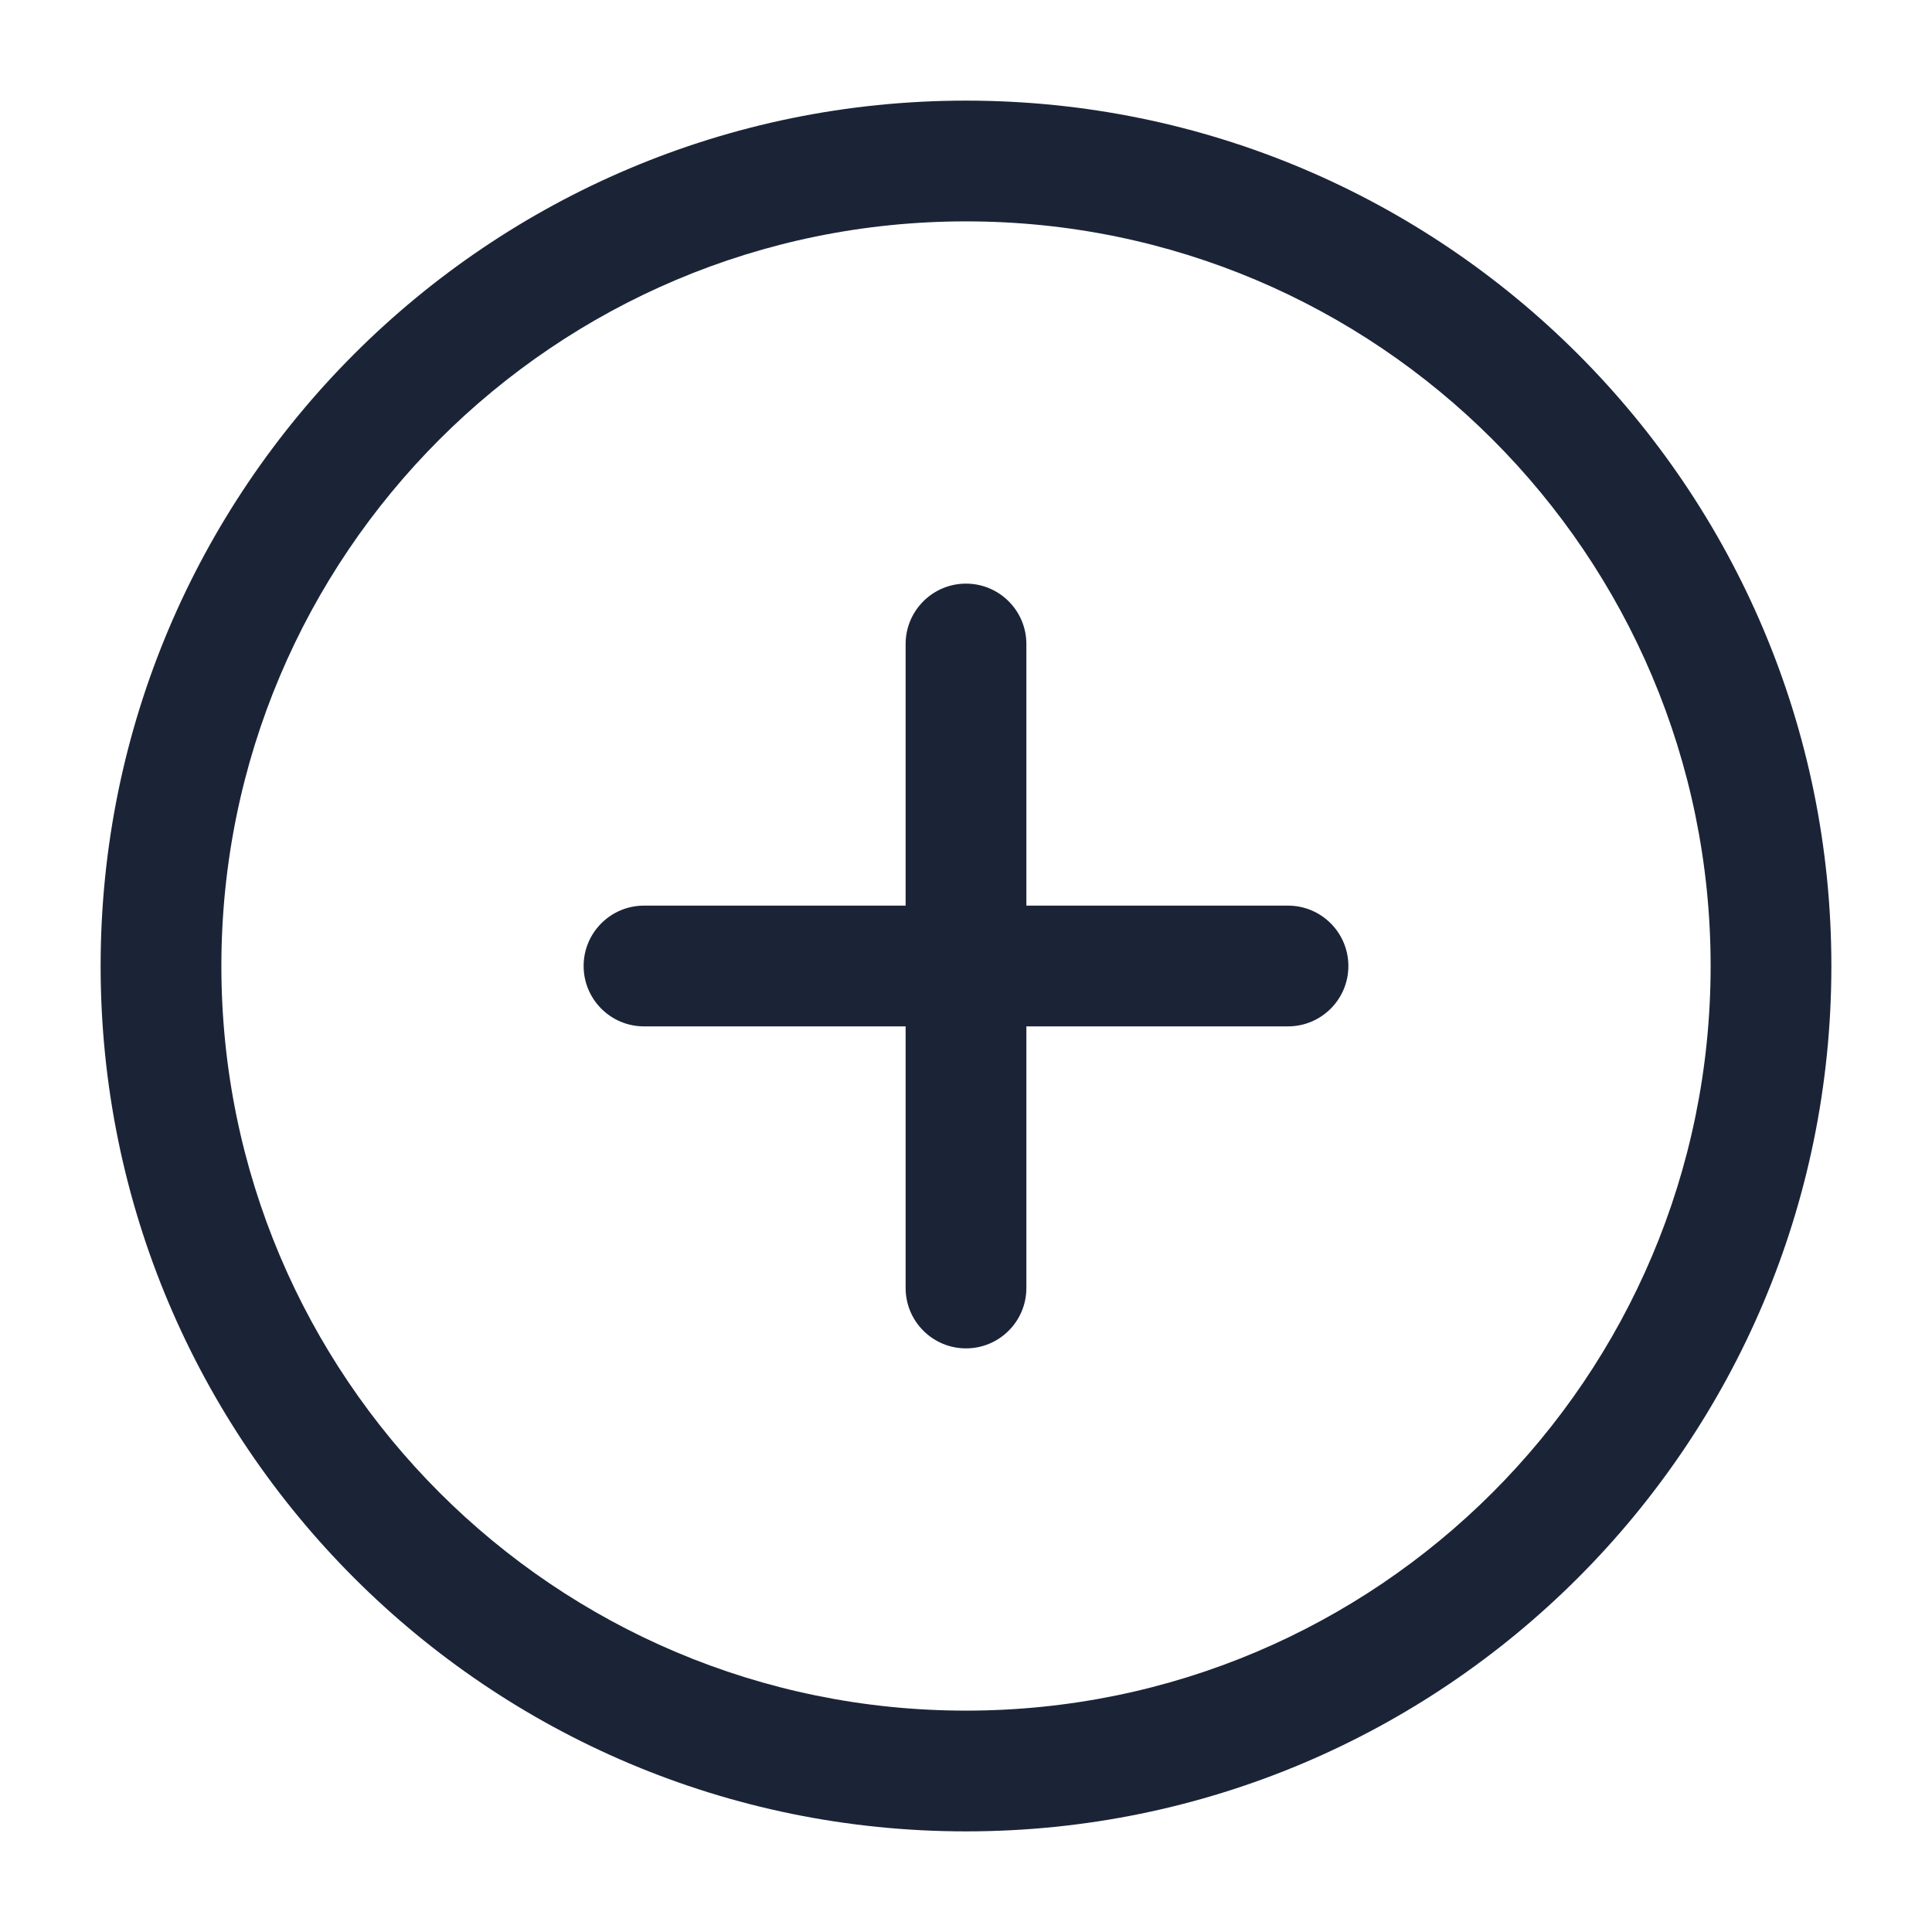 <svg width="24" height="24" viewBox="0 0 24 24" fill="none" xmlns="http://www.w3.org/2000/svg">
<path fill-rule="evenodd" clip-rule="evenodd" d="M12,2.75c-5.109,0 -9.25,4.141 -9.25,9.25c0,5.109 4.141,9.25 9.25,9.25c5.109,0 9.25,-4.141 9.25,-9.25c0,-5.109 -4.141,-9.25 -9.25,-9.25zM1.25,12c0,-5.937 4.813,-10.75 10.75,-10.75c5.937,0 10.75,4.813 10.75,10.75c0,5.937 -4.813,10.75 -10.75,10.75c-5.937,0 -10.75,-4.813 -10.75,-10.75zM12,7.25c0.414,0 0.75,0.336 0.75,0.75v3.25h3.25c0.414,0 0.75,0.336 0.75,0.75c0,0.414 -0.336,0.75 -0.75,0.75h-3.25v3.25c0,0.414 -0.336,0.75 -0.75,0.75c-0.414,0 -0.75,-0.336 -0.75,-0.75v-3.25h-3.25c-0.414,0 -0.75,-0.336 -0.75,-0.75c0,-0.414 0.336,-0.75 0.75,-0.75h3.25v-3.25c0,-0.414 0.336,-0.75 0.75,-0.75z" fill="#1B2437"/>
</svg>
